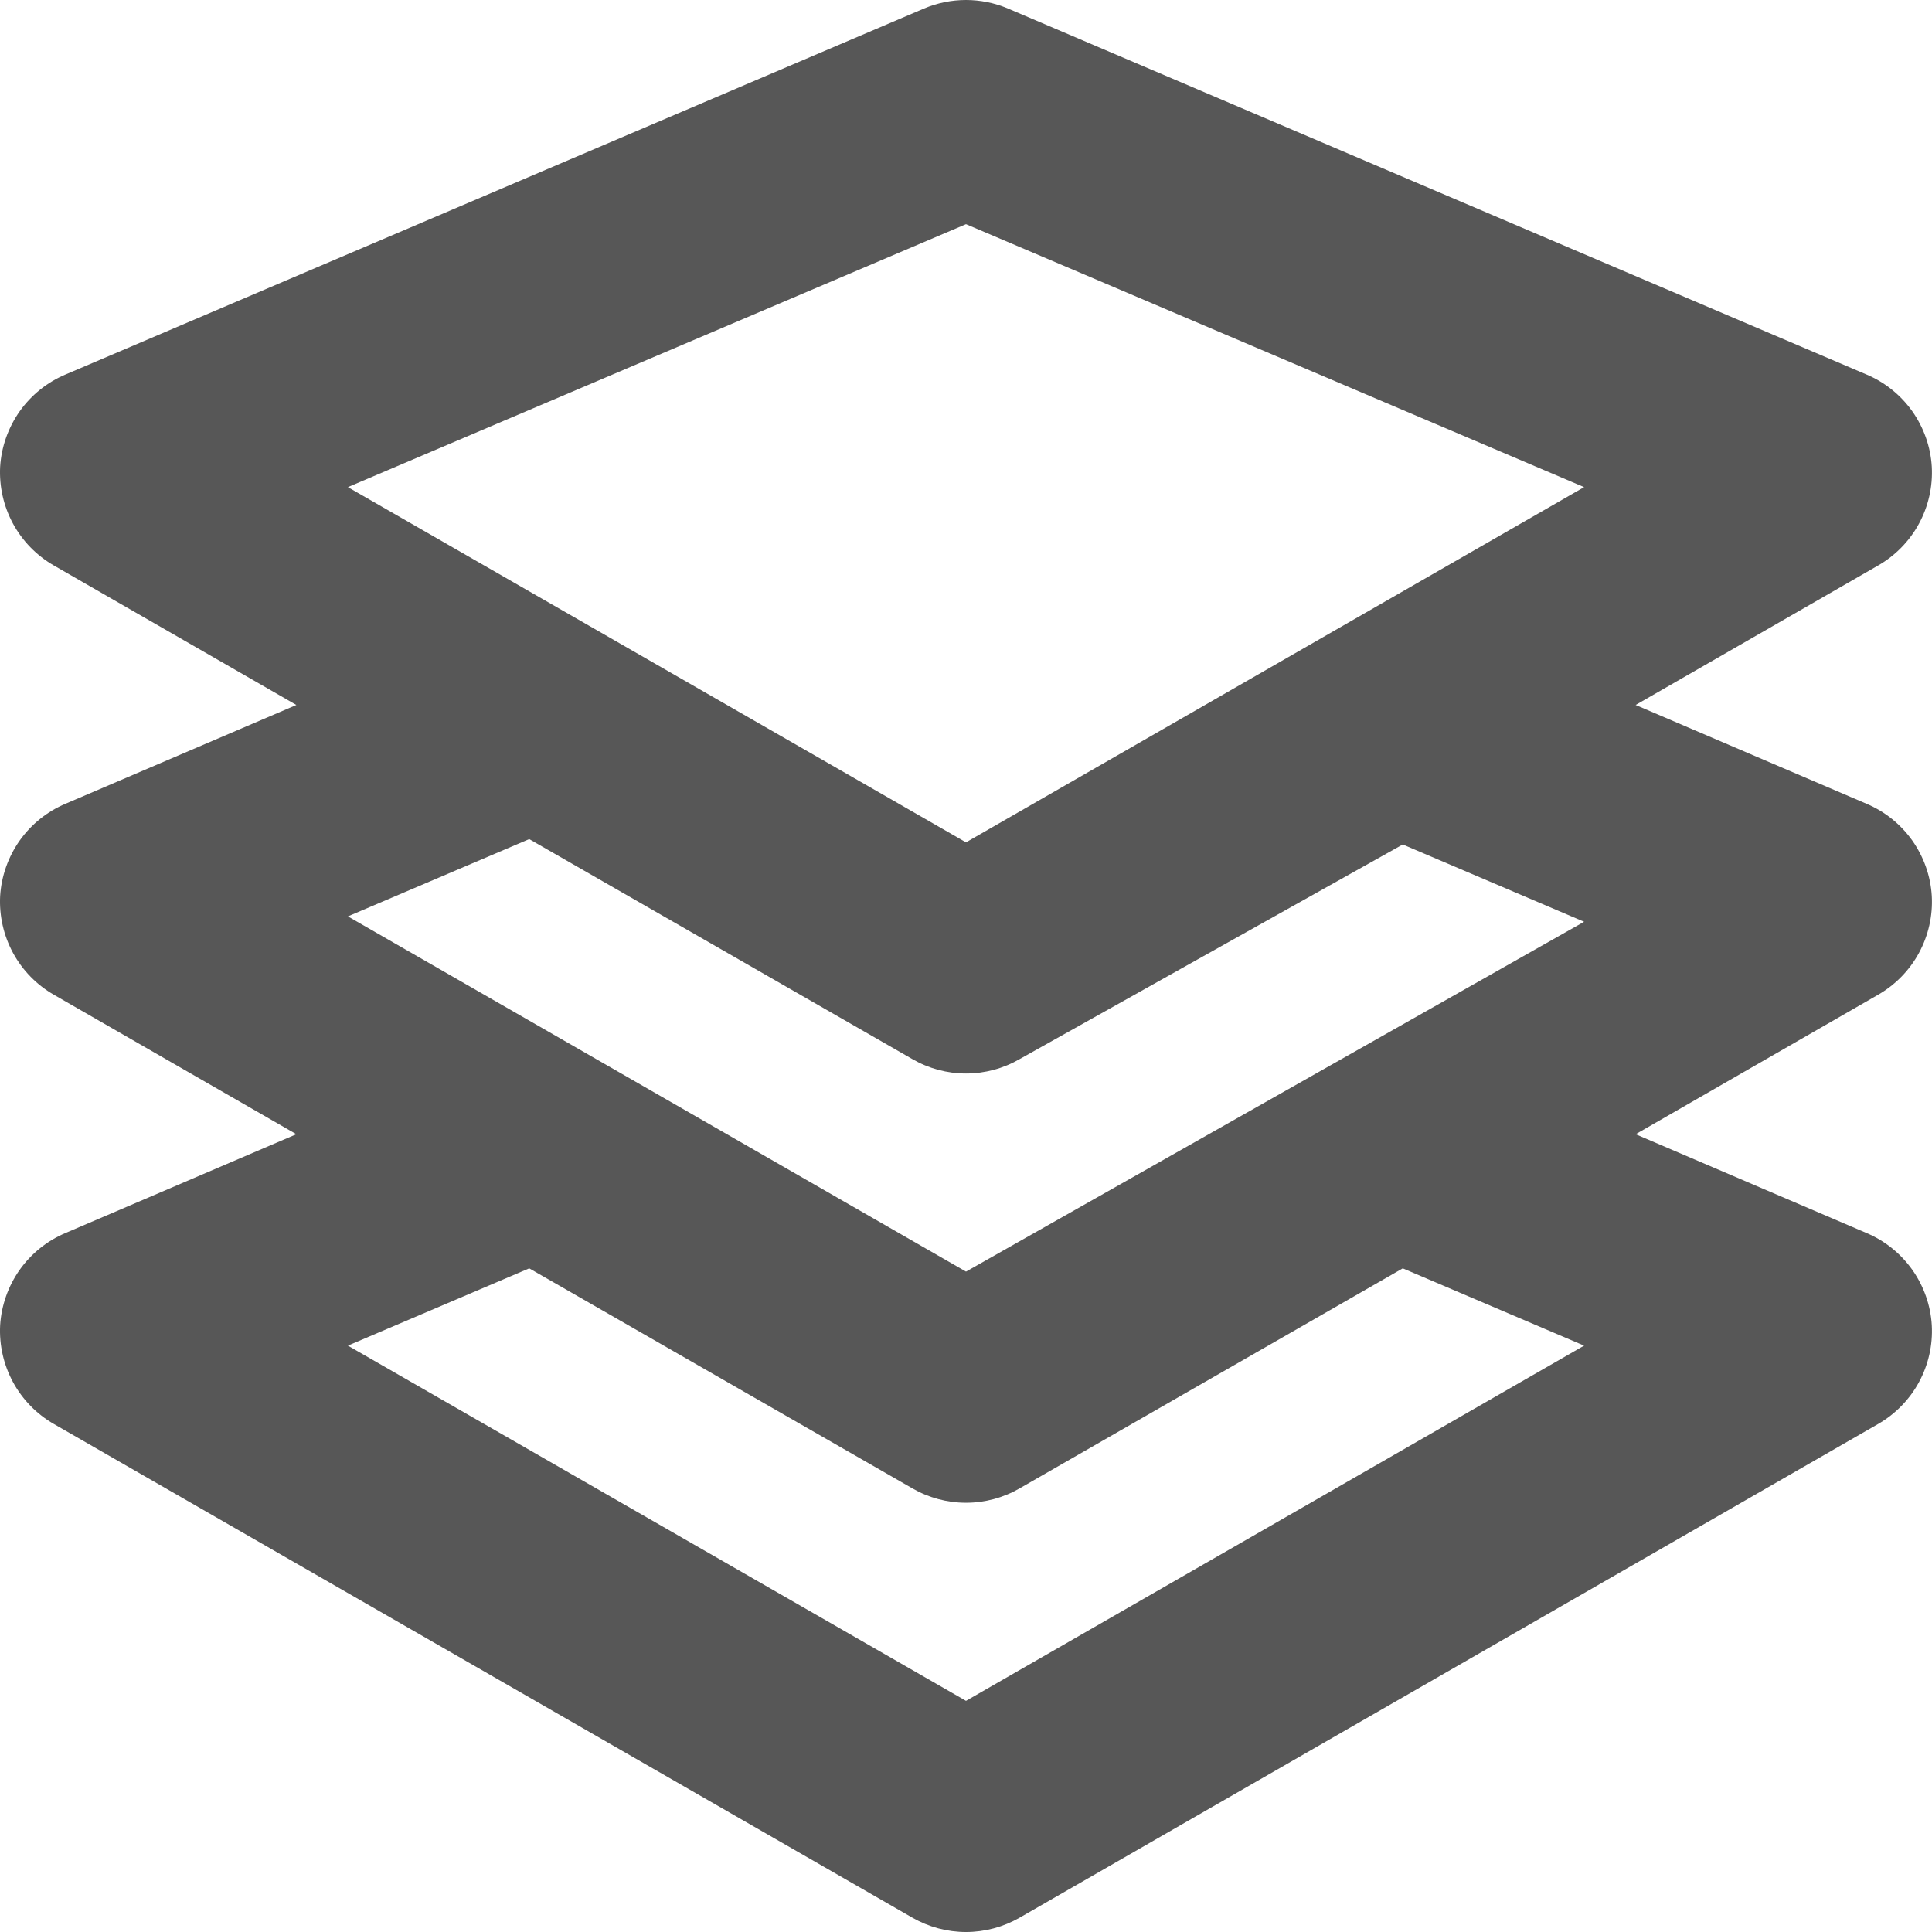 <svg width="28" height="28" viewBox="0 0 28 28" fill="none" xmlns="http://www.w3.org/2000/svg">
<path d="M27.997 12.985C27.98 12.696 27.881 12.418 27.714 12.181C27.546 11.945 27.316 11.76 27.049 11.648L23.705 10.217L27.22 8.195C27.469 8.052 27.674 7.842 27.811 7.59C27.948 7.337 28.013 7.051 27.997 6.764C27.98 6.475 27.881 6.197 27.714 5.96C27.546 5.724 27.316 5.539 27.049 5.427L14.607 0.123C14.415 0.042 14.208 0 14 0C13.792 0 13.585 0.042 13.393 0.123L0.951 5.427C0.684 5.539 0.454 5.724 0.286 5.96C0.119 6.197 0.02 6.475 0.002 6.764C-0.013 7.051 0.052 7.337 0.189 7.59C0.326 7.842 0.531 8.052 0.78 8.195L4.295 10.217L0.951 11.648C0.684 11.76 0.454 11.945 0.286 12.181C0.119 12.418 0.02 12.696 0.002 12.985C-0.013 13.272 0.052 13.558 0.189 13.811C0.326 14.063 0.531 14.273 0.78 14.416L4.295 16.438L0.951 17.869C0.684 17.981 0.454 18.166 0.286 18.402C0.119 18.639 0.02 18.917 0.002 19.206C-0.013 19.494 0.052 19.779 0.189 20.032C0.326 20.284 0.531 20.494 0.78 20.637L13.222 27.792C13.459 27.928 13.727 28 14 28C14.273 28 14.541 27.928 14.778 27.792L27.22 20.637C27.469 20.494 27.674 20.284 27.811 20.032C27.948 19.779 28.013 19.494 27.997 19.206C27.98 18.917 27.881 18.639 27.714 18.402C27.546 18.166 27.316 17.981 27.049 17.869L23.705 16.438L27.22 14.416C27.469 14.273 27.674 14.063 27.811 13.811C27.948 13.558 28.013 13.272 27.997 12.985ZM14 3.249L22.958 7.06L14 12.208L5.042 7.06L14 3.249ZM13.222 15.349C13.459 15.486 13.727 15.558 14 15.558C14.273 15.558 14.541 15.486 14.778 15.349L20.33 12.239L22.958 13.359L14 18.429L5.042 13.281L7.67 12.161L13.222 15.349ZM22.958 19.502L14 24.65L5.042 19.502L7.67 18.382L13.222 21.57C13.459 21.707 13.727 21.779 14 21.779C14.273 21.779 14.541 21.707 14.778 21.57L20.33 18.382L22.958 19.502Z" fill="#575757"/>
</svg>
